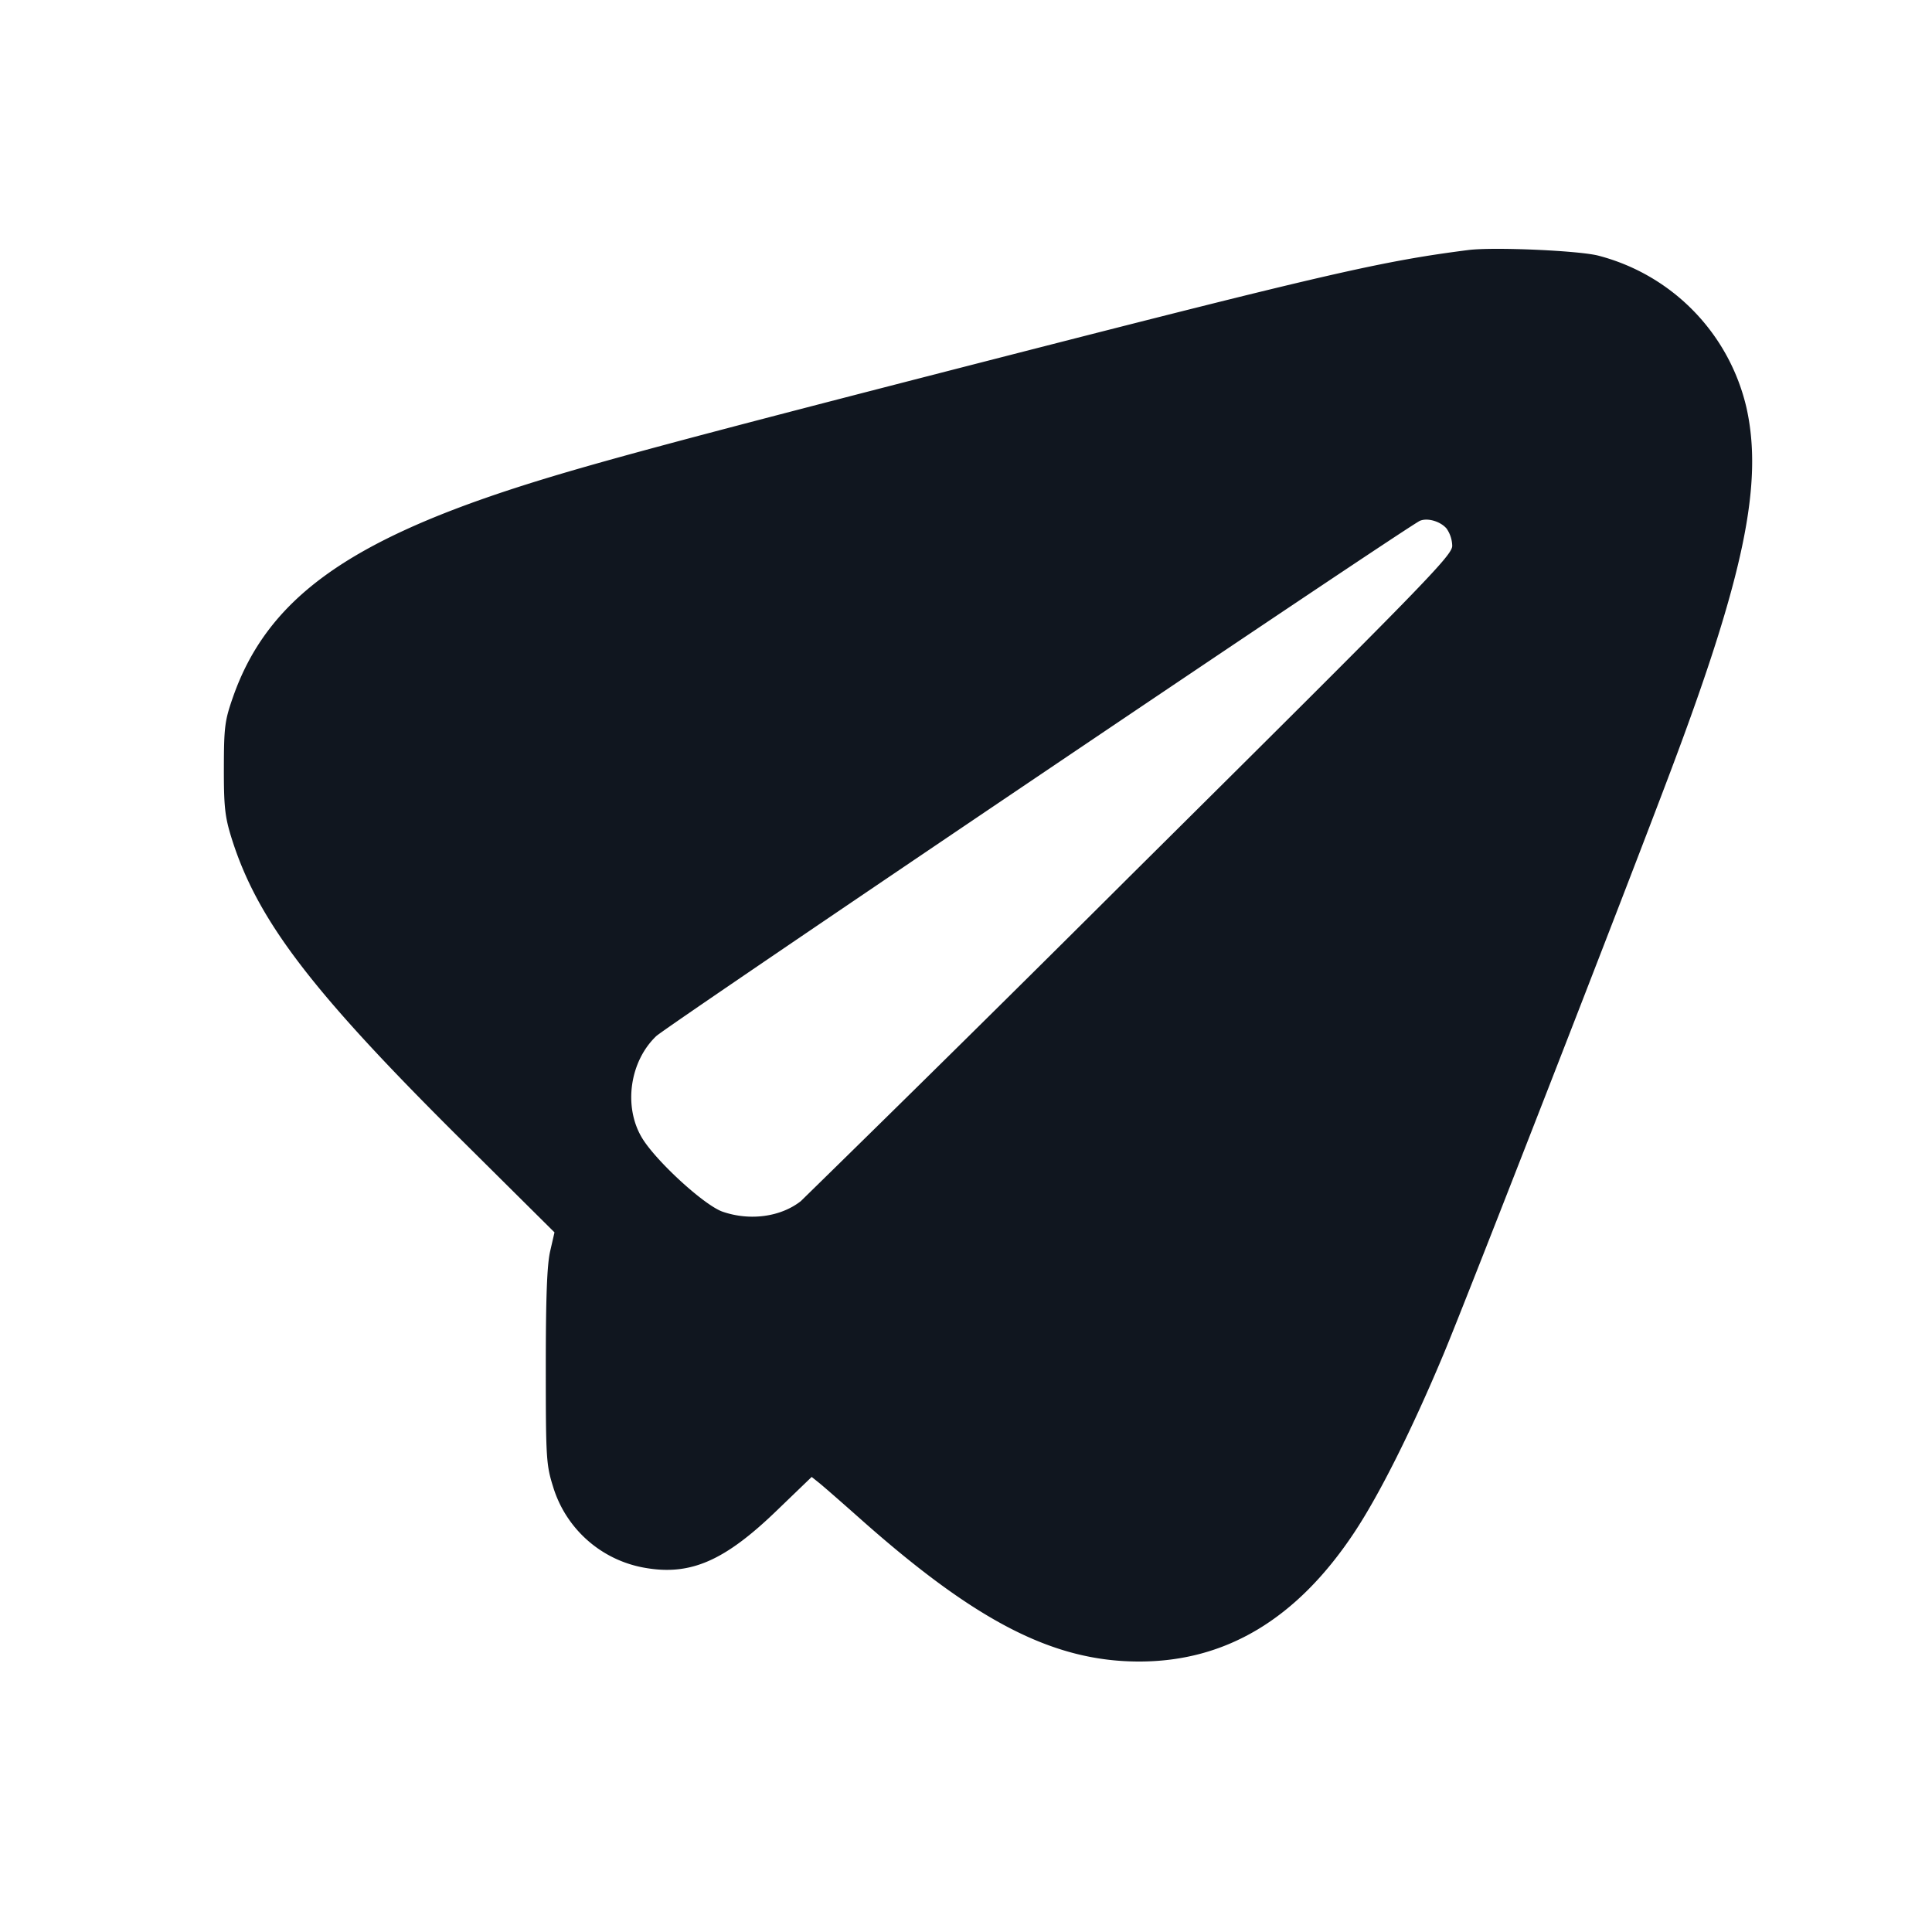 <svg xmlns="http://www.w3.org/2000/svg" width="24" height="24" viewBox="0 0 24 24" fill="none"><path d="M18.24 3.106c-1.06.135-1.761.296-5.82 1.337-4 1.027-5.141 1.334-6.032 1.623-2.111.686-3.077 1.403-3.494 2.594-.102.291-.112.371-.113.88-.001.476.013.605.092.86.319 1.026.988 1.905 2.881 3.783l1.134 1.126-.054.235c-.039.17-.054.574-.054 1.436 0 1.137.005 1.215.091 1.49a1.45 1.45 0 0 0 1.146 1.007c.562.097.985-.087 1.634-.714l.432-.416.095.076c.052.042.288.248.523.457 1.435 1.272 2.392 1.76 3.45 1.76 1.076 0 1.958-.528 2.669-1.598.315-.473.72-1.283 1.114-2.224.278-.664 2.284-5.814 2.834-7.278.896-2.381 1.136-3.534.928-4.472a2.545 2.545 0 0 0-1.836-1.891c-.237-.064-1.309-.111-1.62-.071m-.27 3.46a.39.39 0 0 1 .07.214c0 .12-.316.445-3.995 4.096a591.557 591.557 0 0 1-4.097 4.045c-.25.196-.63.248-.969.132-.229-.077-.841-.64-1.008-.925-.228-.388-.147-.944.181-1.257.136-.129 9.351-6.348 9.488-6.402.096-.039.254.008.33.097" fill="#10161F" fill-rule="evenodd"/></svg>